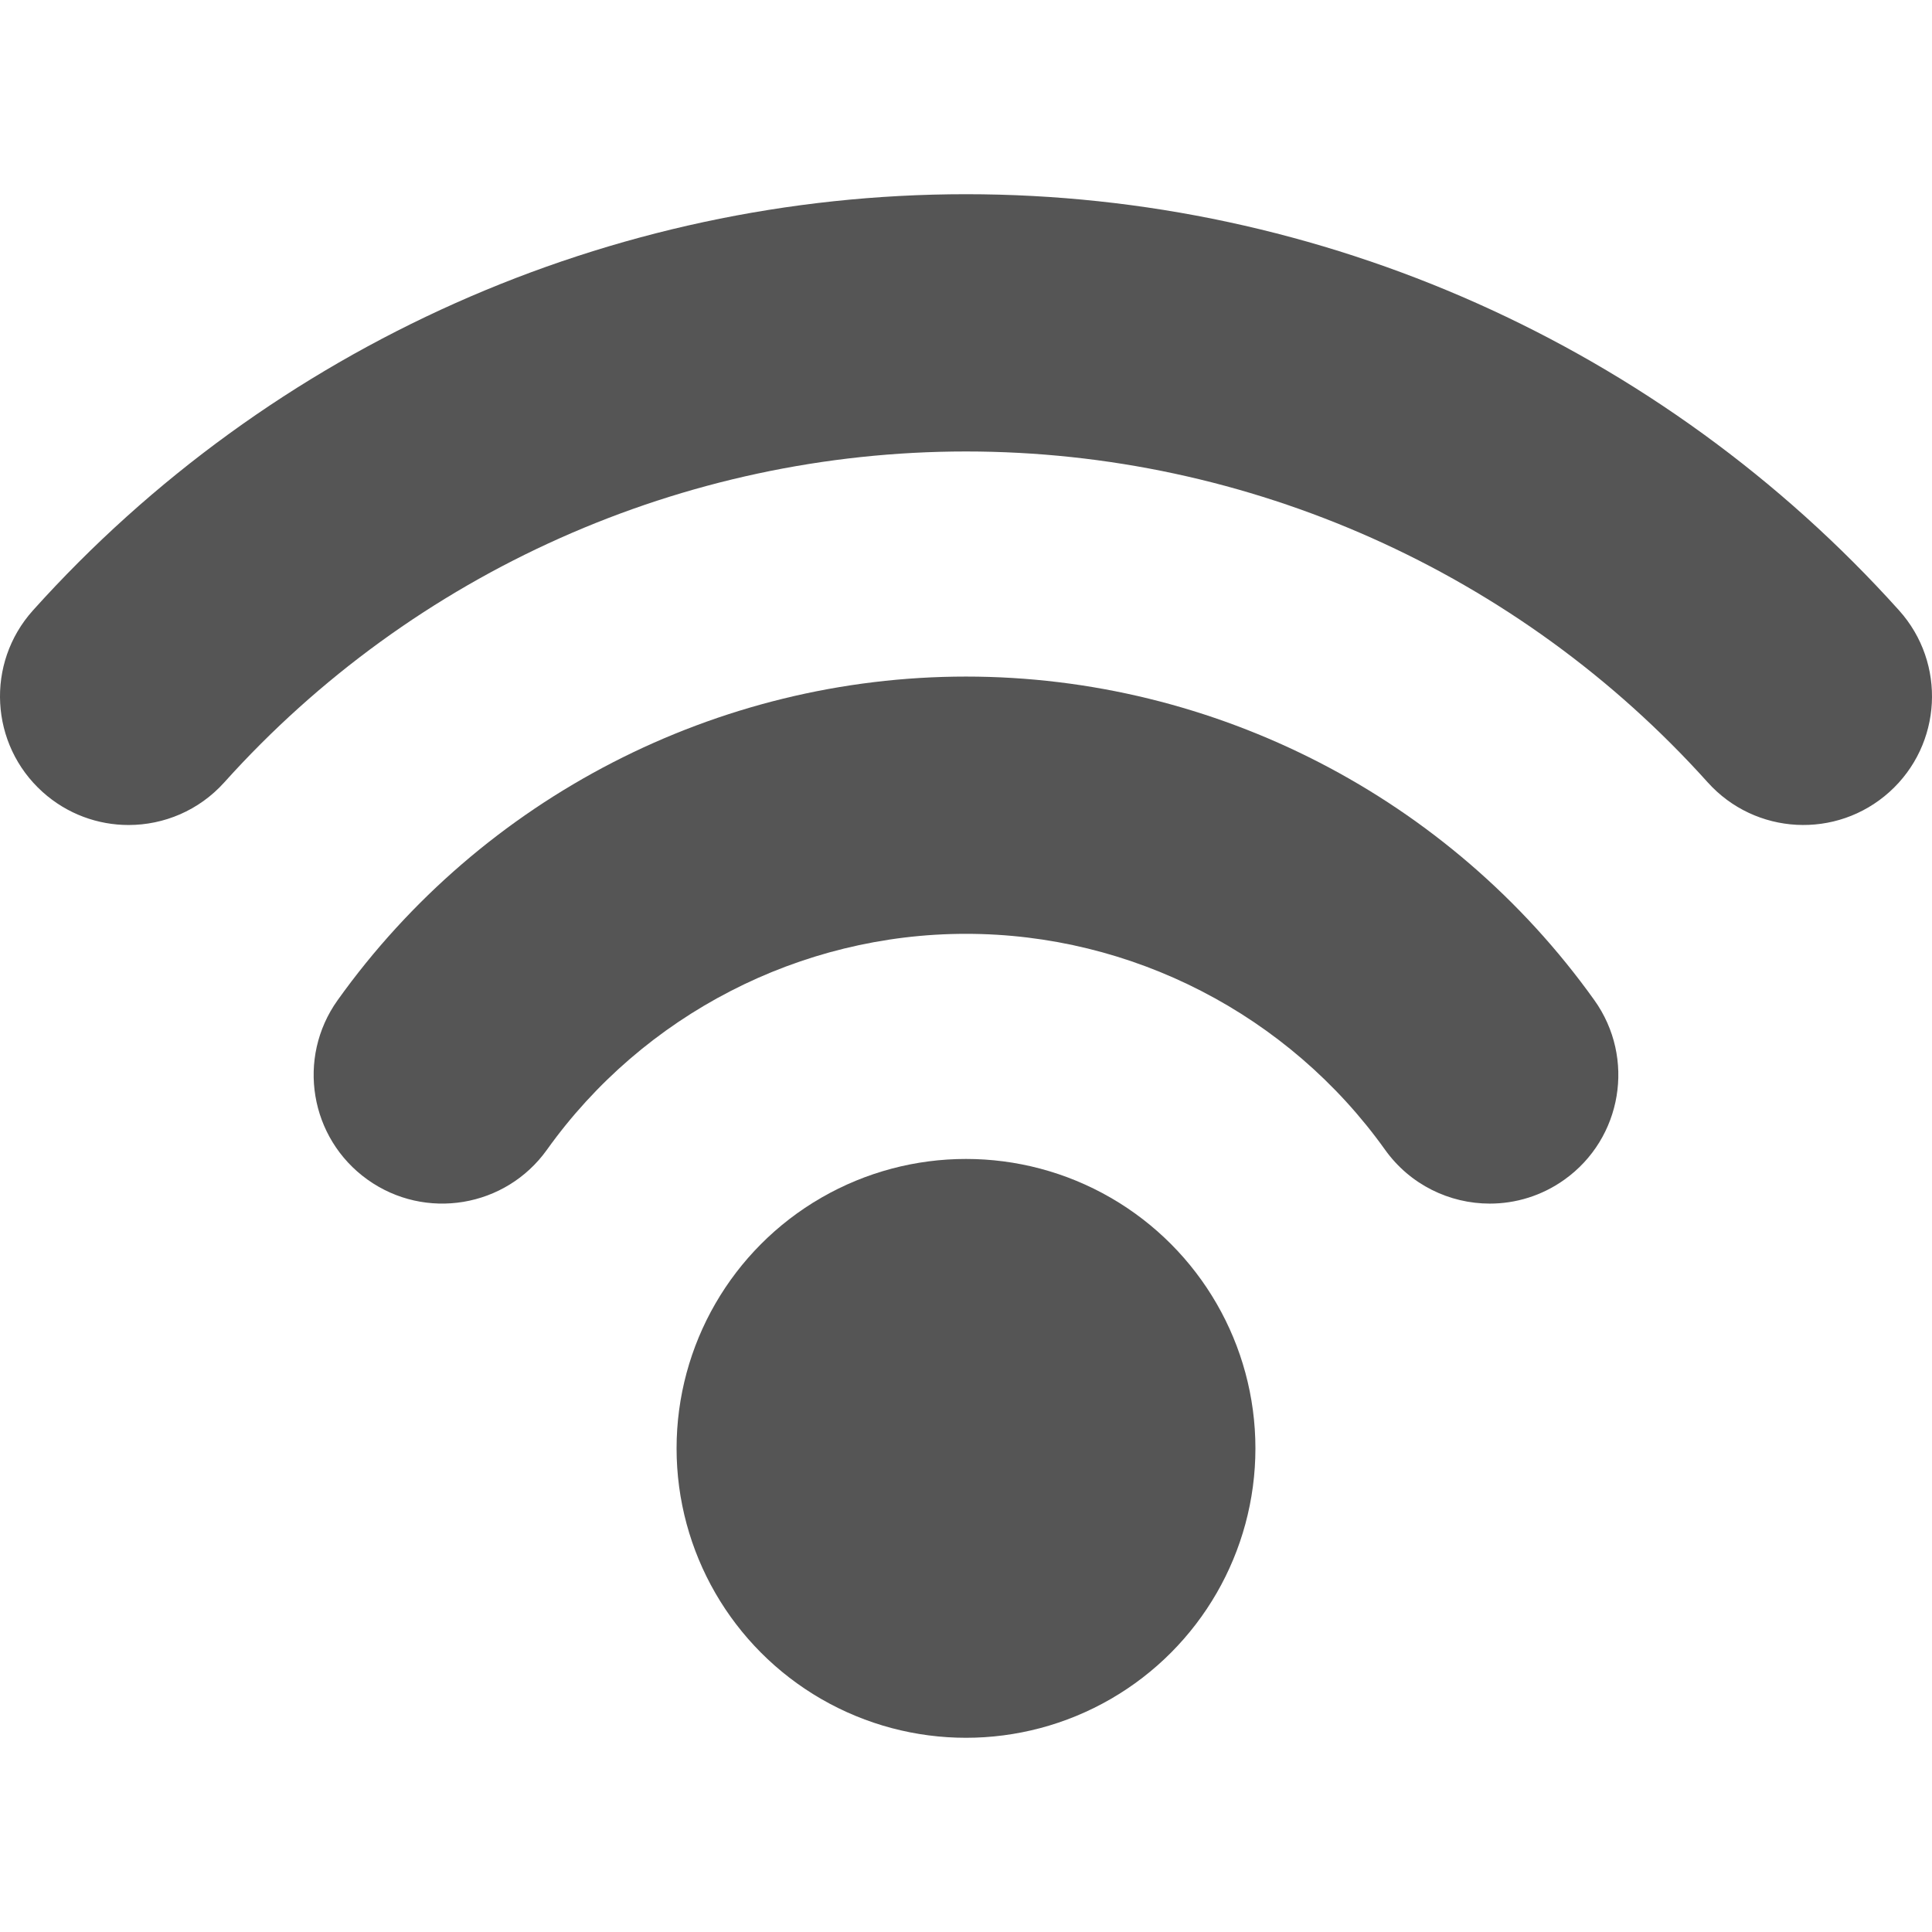 <?xml version="1.0" encoding="iso-8859-1"?>
<!-- Generator: Adobe Illustrator 18.0.0, SVG Export Plug-In . SVG Version: 6.00 Build 0)  -->
<!DOCTYPE svg PUBLIC "-//W3C//DTD SVG 1.1//EN" "http://www.w3.org/Graphics/SVG/1.1/DTD/svg11.dtd">
<svg xmlns="http://www.w3.org/2000/svg" xmlns:xlink="http://www.w3.org/1999/xlink" version="1.1" id="Capa_1" x="0px" y="0px" viewBox="0 0 276.991 276.991" style="enable-background:new 0 0 276.991 276.991;" xml:space="preserve" width="512px" height="512px">
<g>
	<circle cx="138.495" cy="207.653" r="41.494" fill="#555555"/>
	<path d="M138.495,97c-35.658,0-69.337,17.345-90.09,46.397c-5.921,8.288-4.001,19.806,4.286,25.726   c8.287,5.922,19.807,4.001,25.726-4.286c13.846-19.383,36.305-30.954,60.078-30.954c23.773,0,46.232,11.571,60.078,30.954   c3.6,5.039,9.268,7.724,15.021,7.724c3.709,0,7.455-1.116,10.704-3.438c8.287-5.92,10.207-17.438,4.286-25.726   C207.831,114.345,174.153,97,138.495,97z" fill="#555555"/>
	<path d="M272.266,87.509c-34.077-37.918-82.835-59.665-133.771-59.665S38.801,49.592,4.725,87.512   c-6.808,7.575-6.186,19.235,1.391,26.043c3.522,3.166,7.929,4.726,12.32,4.726c5.051-0.001,10.081-2.063,13.723-6.116   c27.092-30.146,65.85-47.438,106.336-47.438c40.487,0,79.246,17.29,106.338,47.437c6.809,7.575,18.47,8.197,26.044,1.39   C278.452,106.745,279.074,95.084,272.266,87.509z" fill="#555555"/>
</g>
<g>
</g>
<g>
</g>
<g>
</g>
<g>
</g>
<g>
</g>
<g>
</g>
<g>
</g>
<g>
</g>
<g>
</g>
<g>
</g>
<g>
</g>
<g>
</g>
<g>
</g>
<g>
</g>
<g>
</g>
</svg>
